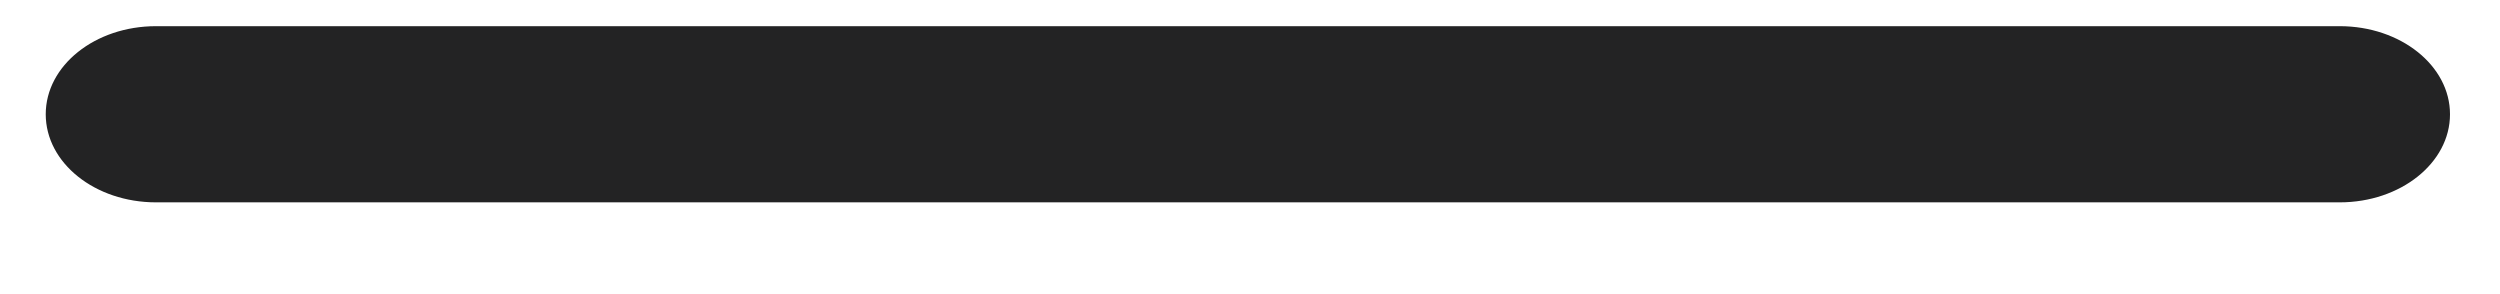 <svg width="17" height="2" viewBox="0 0 17 2" fill="none" xmlns="http://www.w3.org/2000/svg">
<path fill-rule="evenodd" clip-rule="evenodd" d="M0.311 0.777C0.311 0.446 0.646 0.178 1.061 0.178L15.91 0.178C16.324 0.178 16.66 0.446 16.66 0.777C16.66 1.108 16.324 1.376 15.91 1.376L1.061 1.376C0.646 1.376 0.311 1.108 0.311 0.777Z" fill="#232324"/>
</svg>
